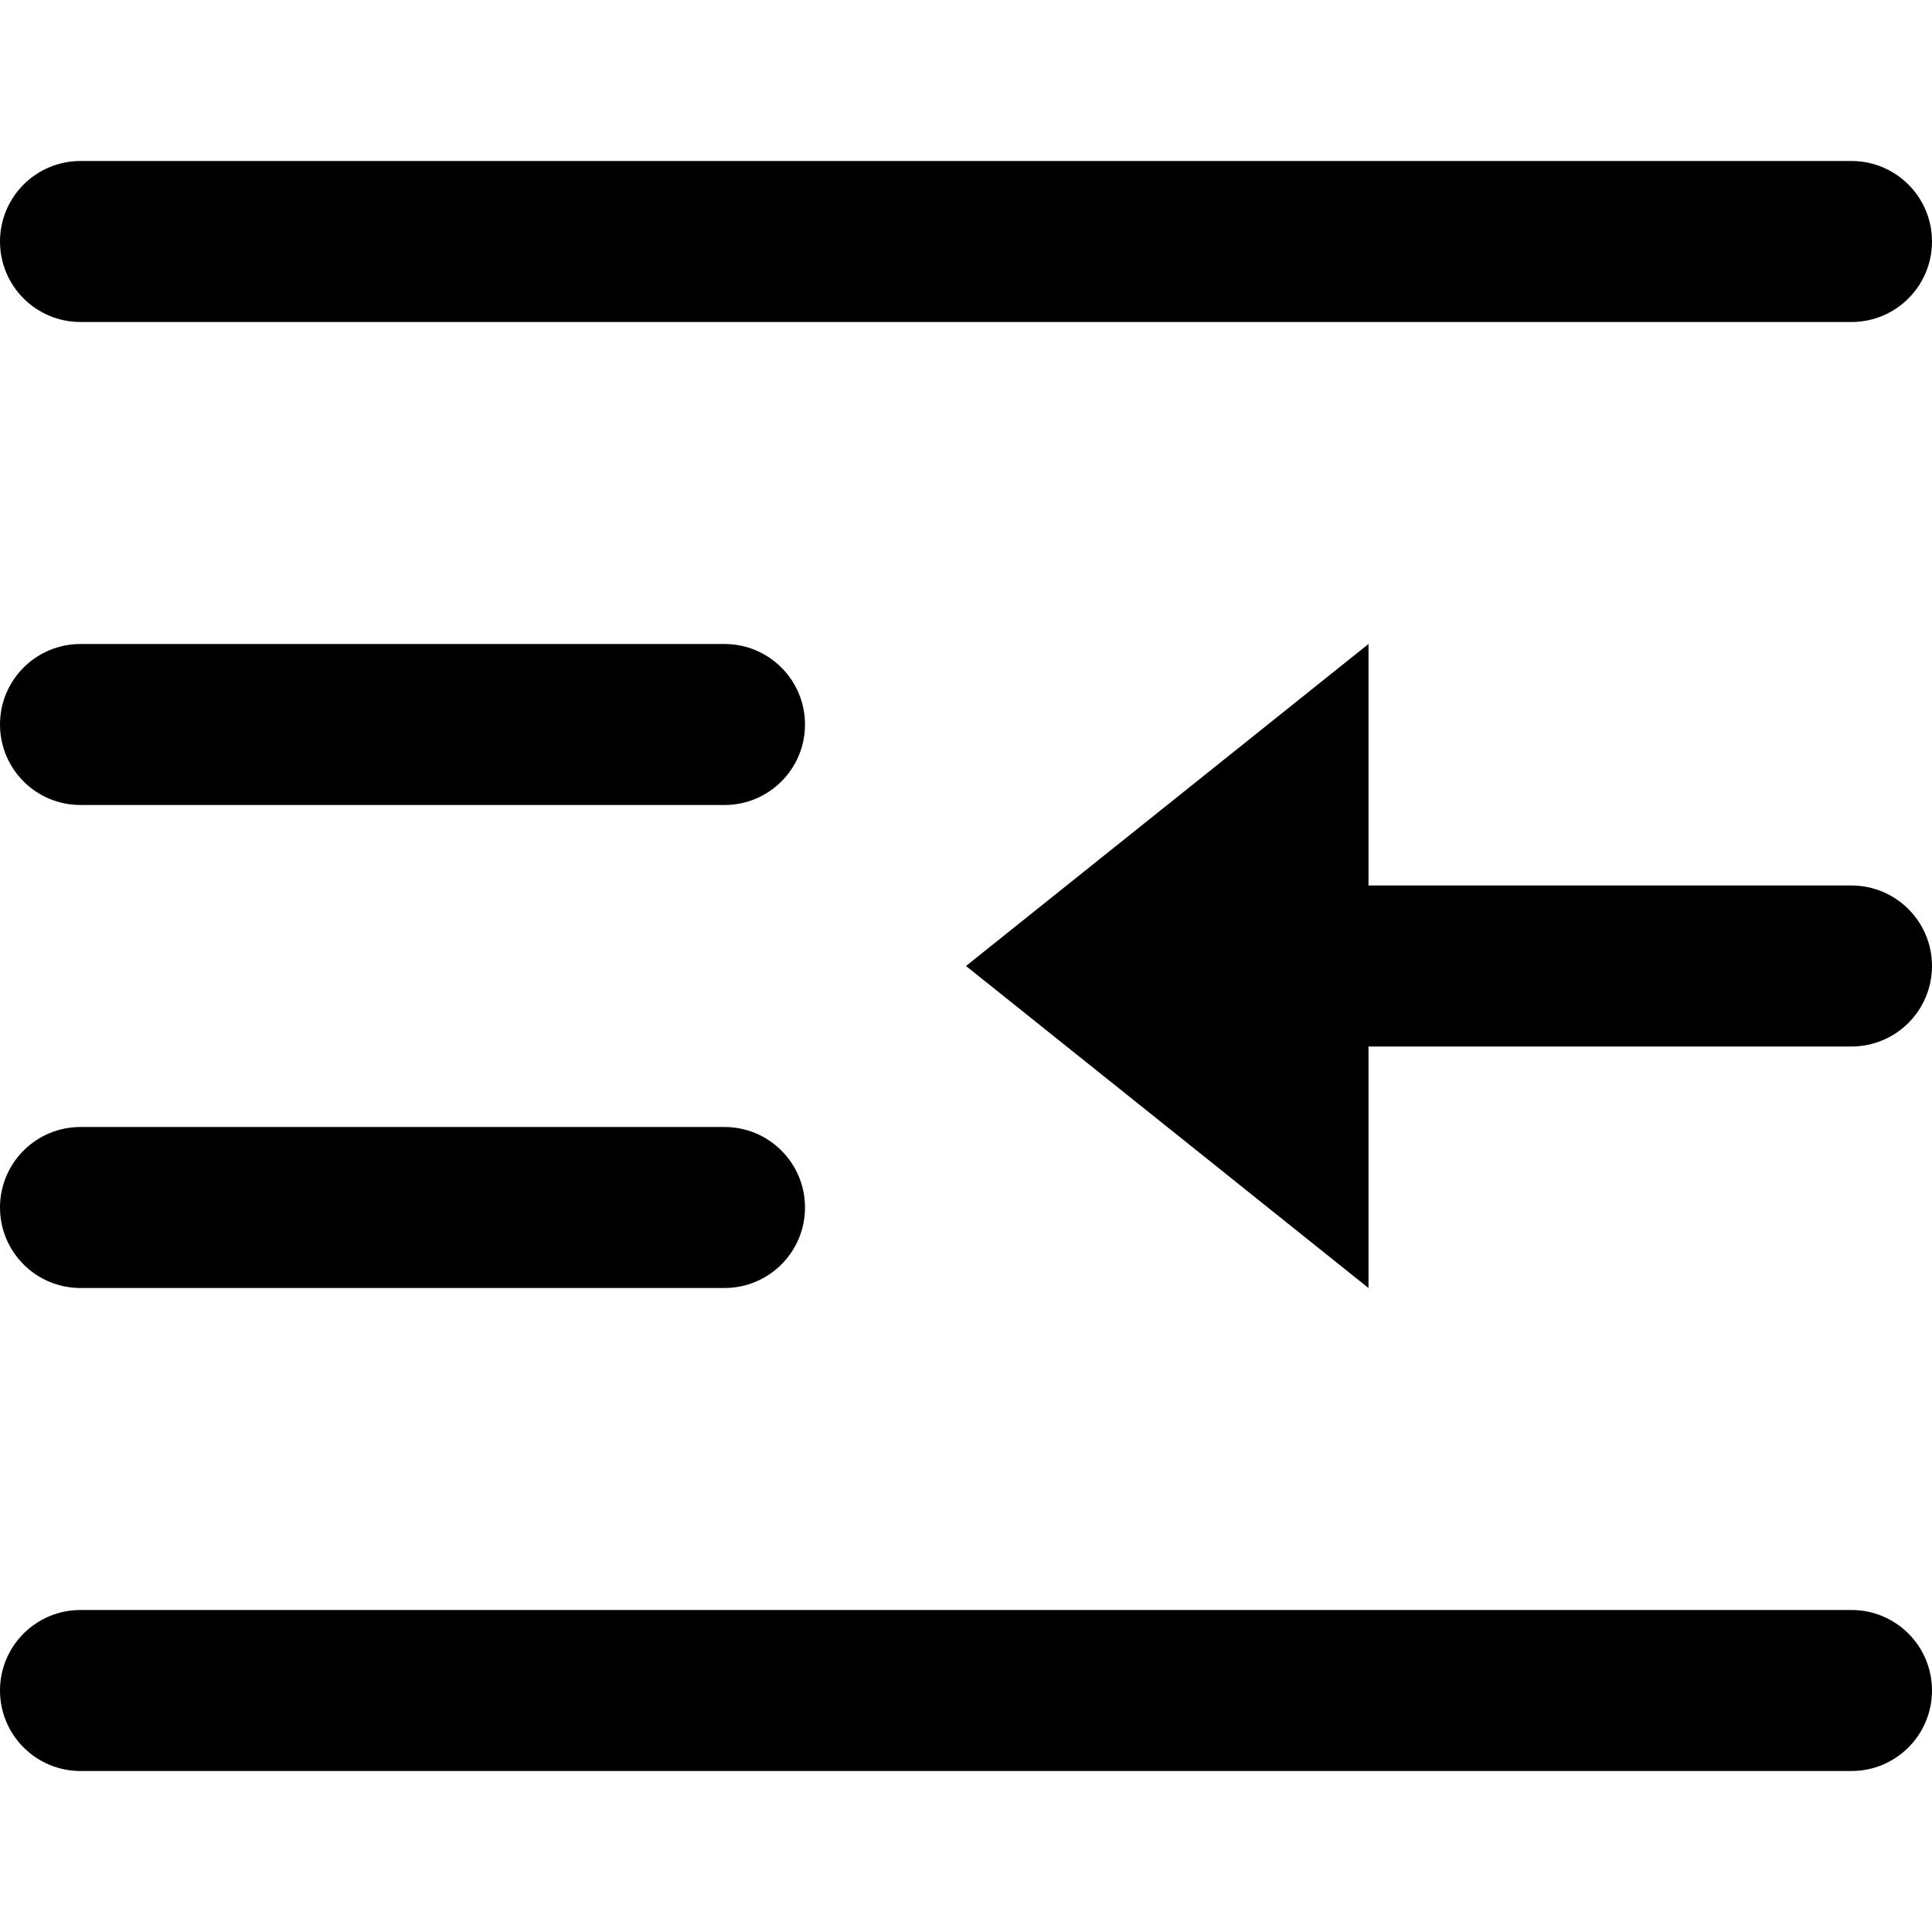 <svg id="nc_icon" version="1.1" xmlns="http://www.w3.org/2000/svg" xmlns:xlink="http://www.w3.org/1999/xlink" x="0px" y="0px" viewBox="0 0 24 24" xml:space="preserve" ><g class="nc-icon-wrapper" fill="currentColor"><path fill="currentColor" d="M23,4H1C0.448,4,0,3.553,0,3s0.448-1,1-1h22c0.552,0,1,0.447,1,1S23.552,4,23,4z"></path> <path fill="currentColor" d="M9,10H1c-0.552,0-1-0.447-1-1s0.448-1,1-1h8c0.552,0,1,0.447,1,1S9.552,10,9,10z"></path> <path fill="currentColor" d="M9,16H1c-0.552,0-1-0.447-1-1s0.448-1,1-1h8c0.552,0,1,0.447,1,1S9.552,16,9,16z"></path> <path fill="currentColor" d="M23,22H1c-0.552,0-1-0.447-1-1s0.448-1,1-1h22c0.552,0,1,0.447,1,1S23.552,22,23,22z"></path> <path data-color="color-2" fill="currentColor" d="M12,12l5-4v3h6c0.552,0,1,0.448,1,1v0c0,0.552-0.448,1-1,1h-6v3L12,12z"></path></g></svg>